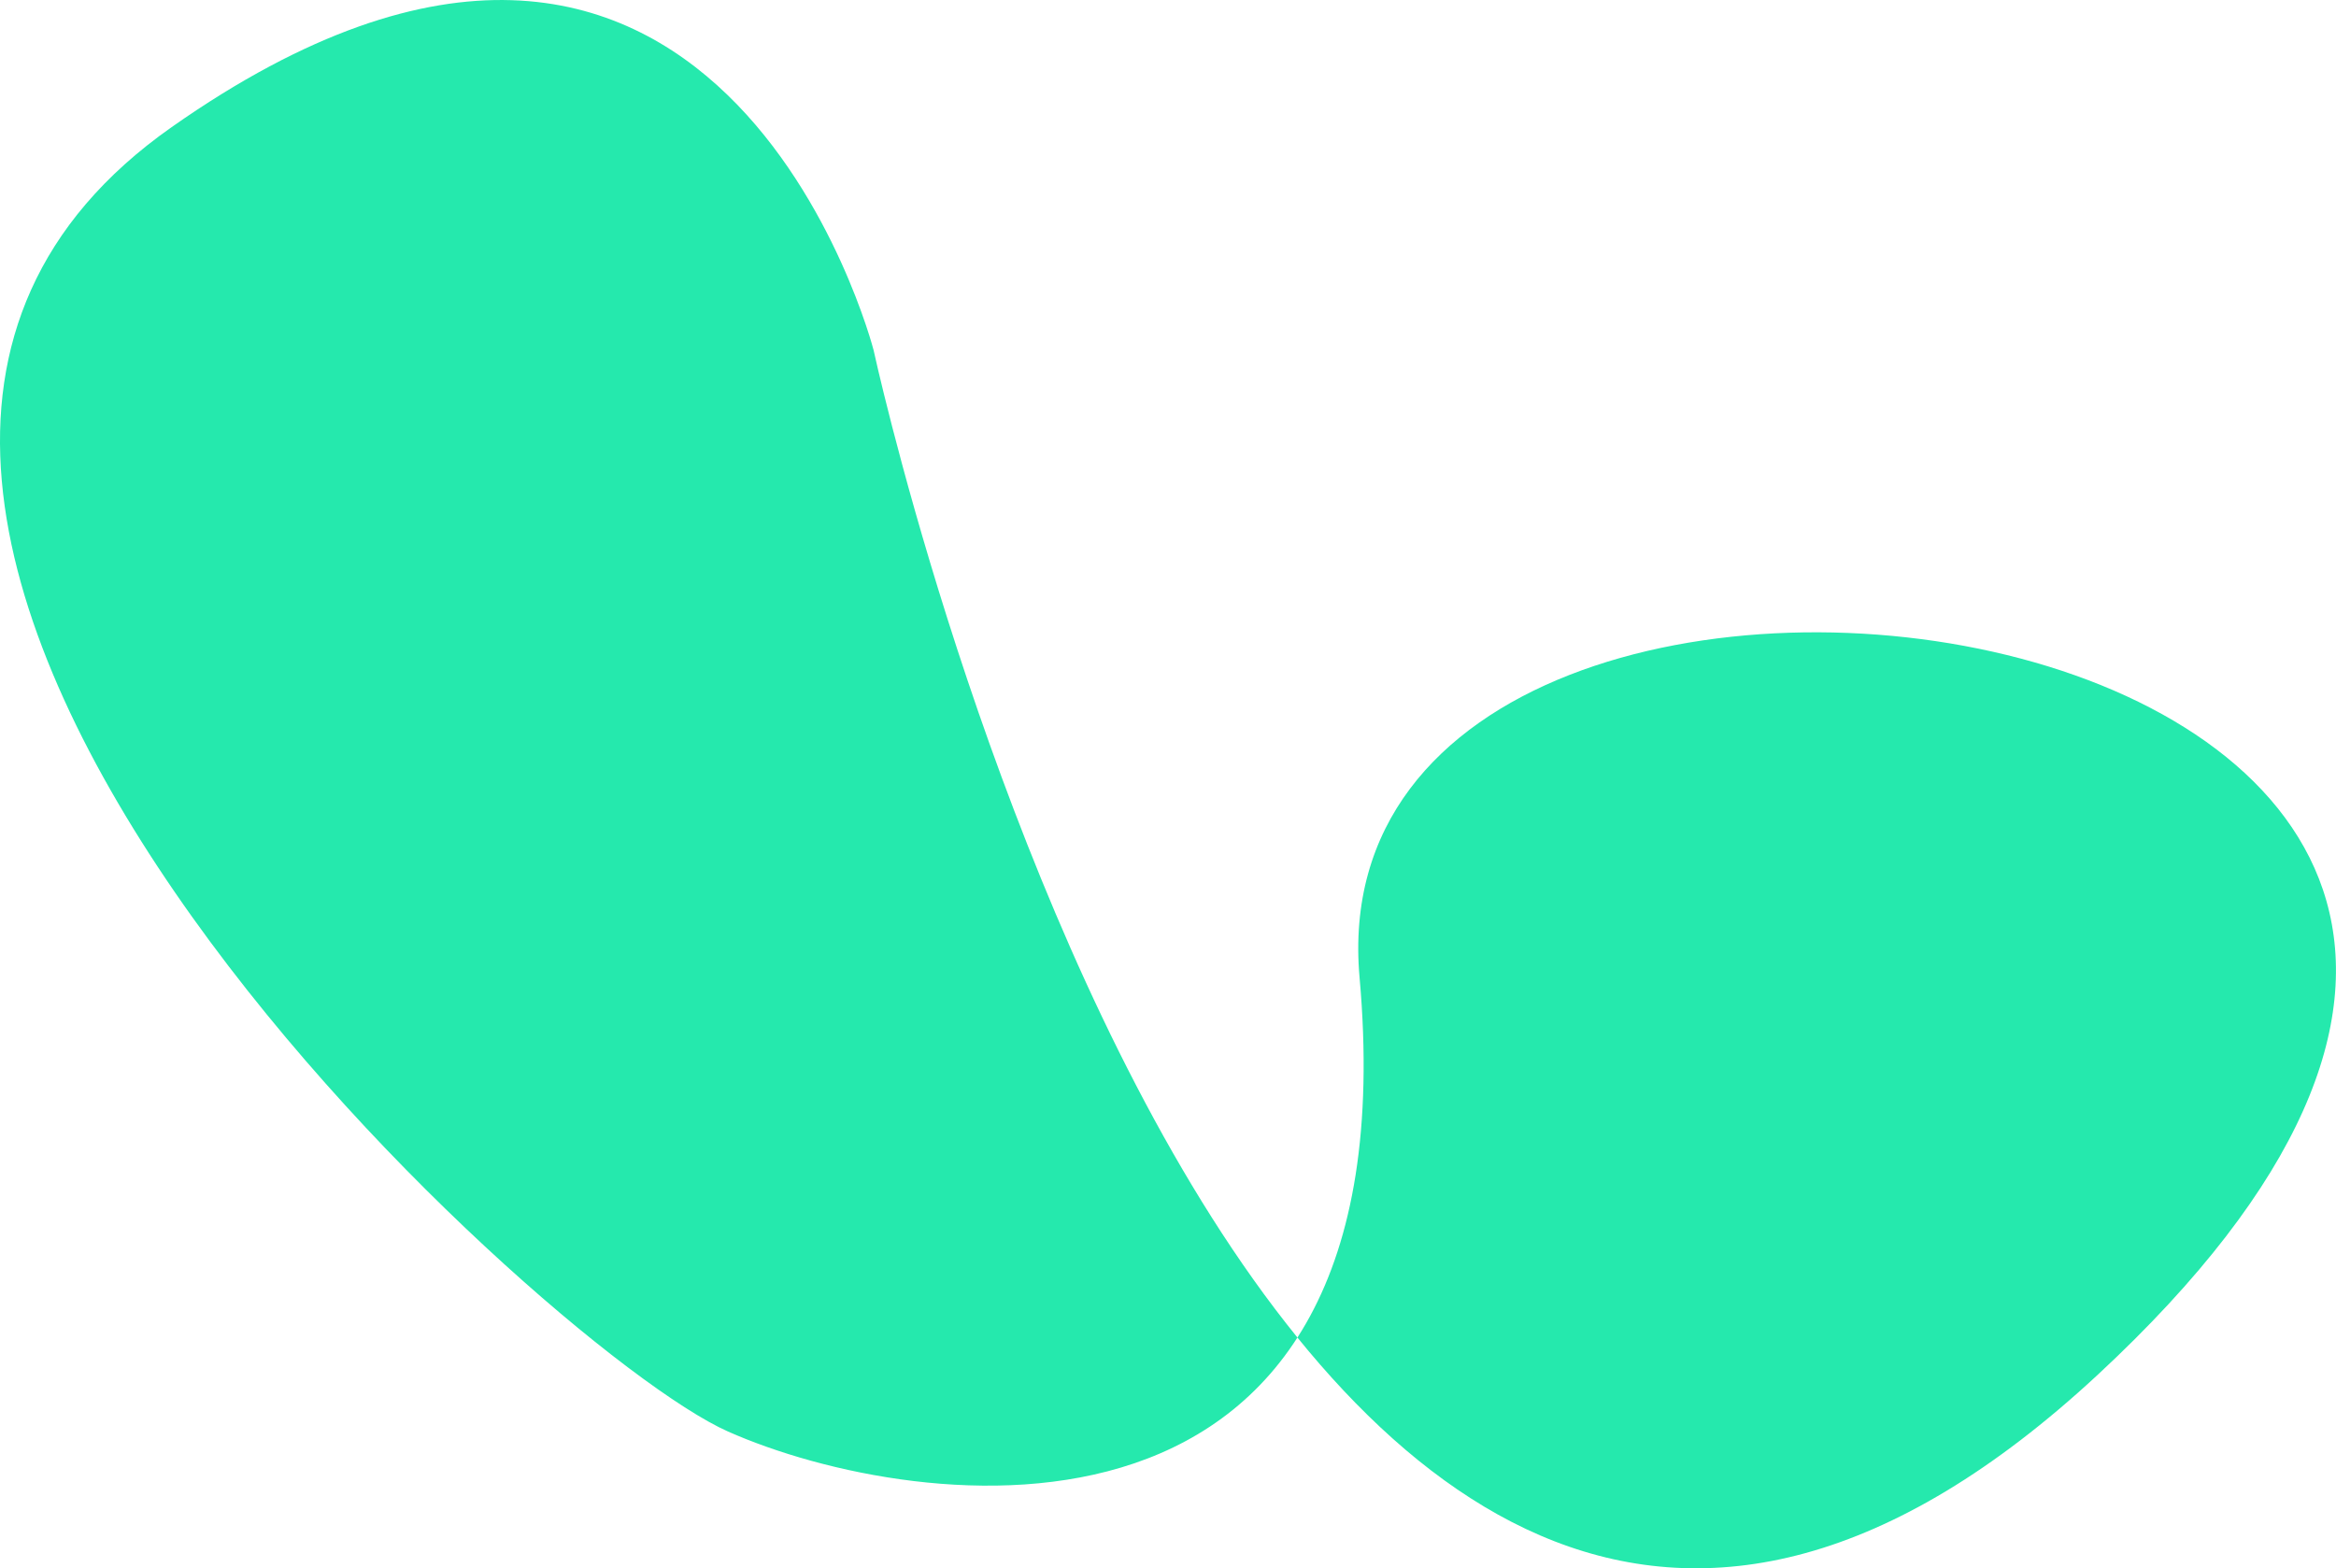 <svg xmlns="http://www.w3.org/2000/svg" width="255.993" height="171.856" viewBox="0 0 255.993 171.856">
  <path id="Path_1" data-name="Path 1" d="M746.5,442.733c20.6,9.143,75.139,16.723,69.221-49.739s172.262-41.252,80.871,43.544-134.128-112.3-134.128-112.3S745.374,257.78,685.543,299.8,725.9,433.59,746.5,442.733Z" transform="translate(-666.731 -285.871)" fill="#25e9ad"/>
</svg>
